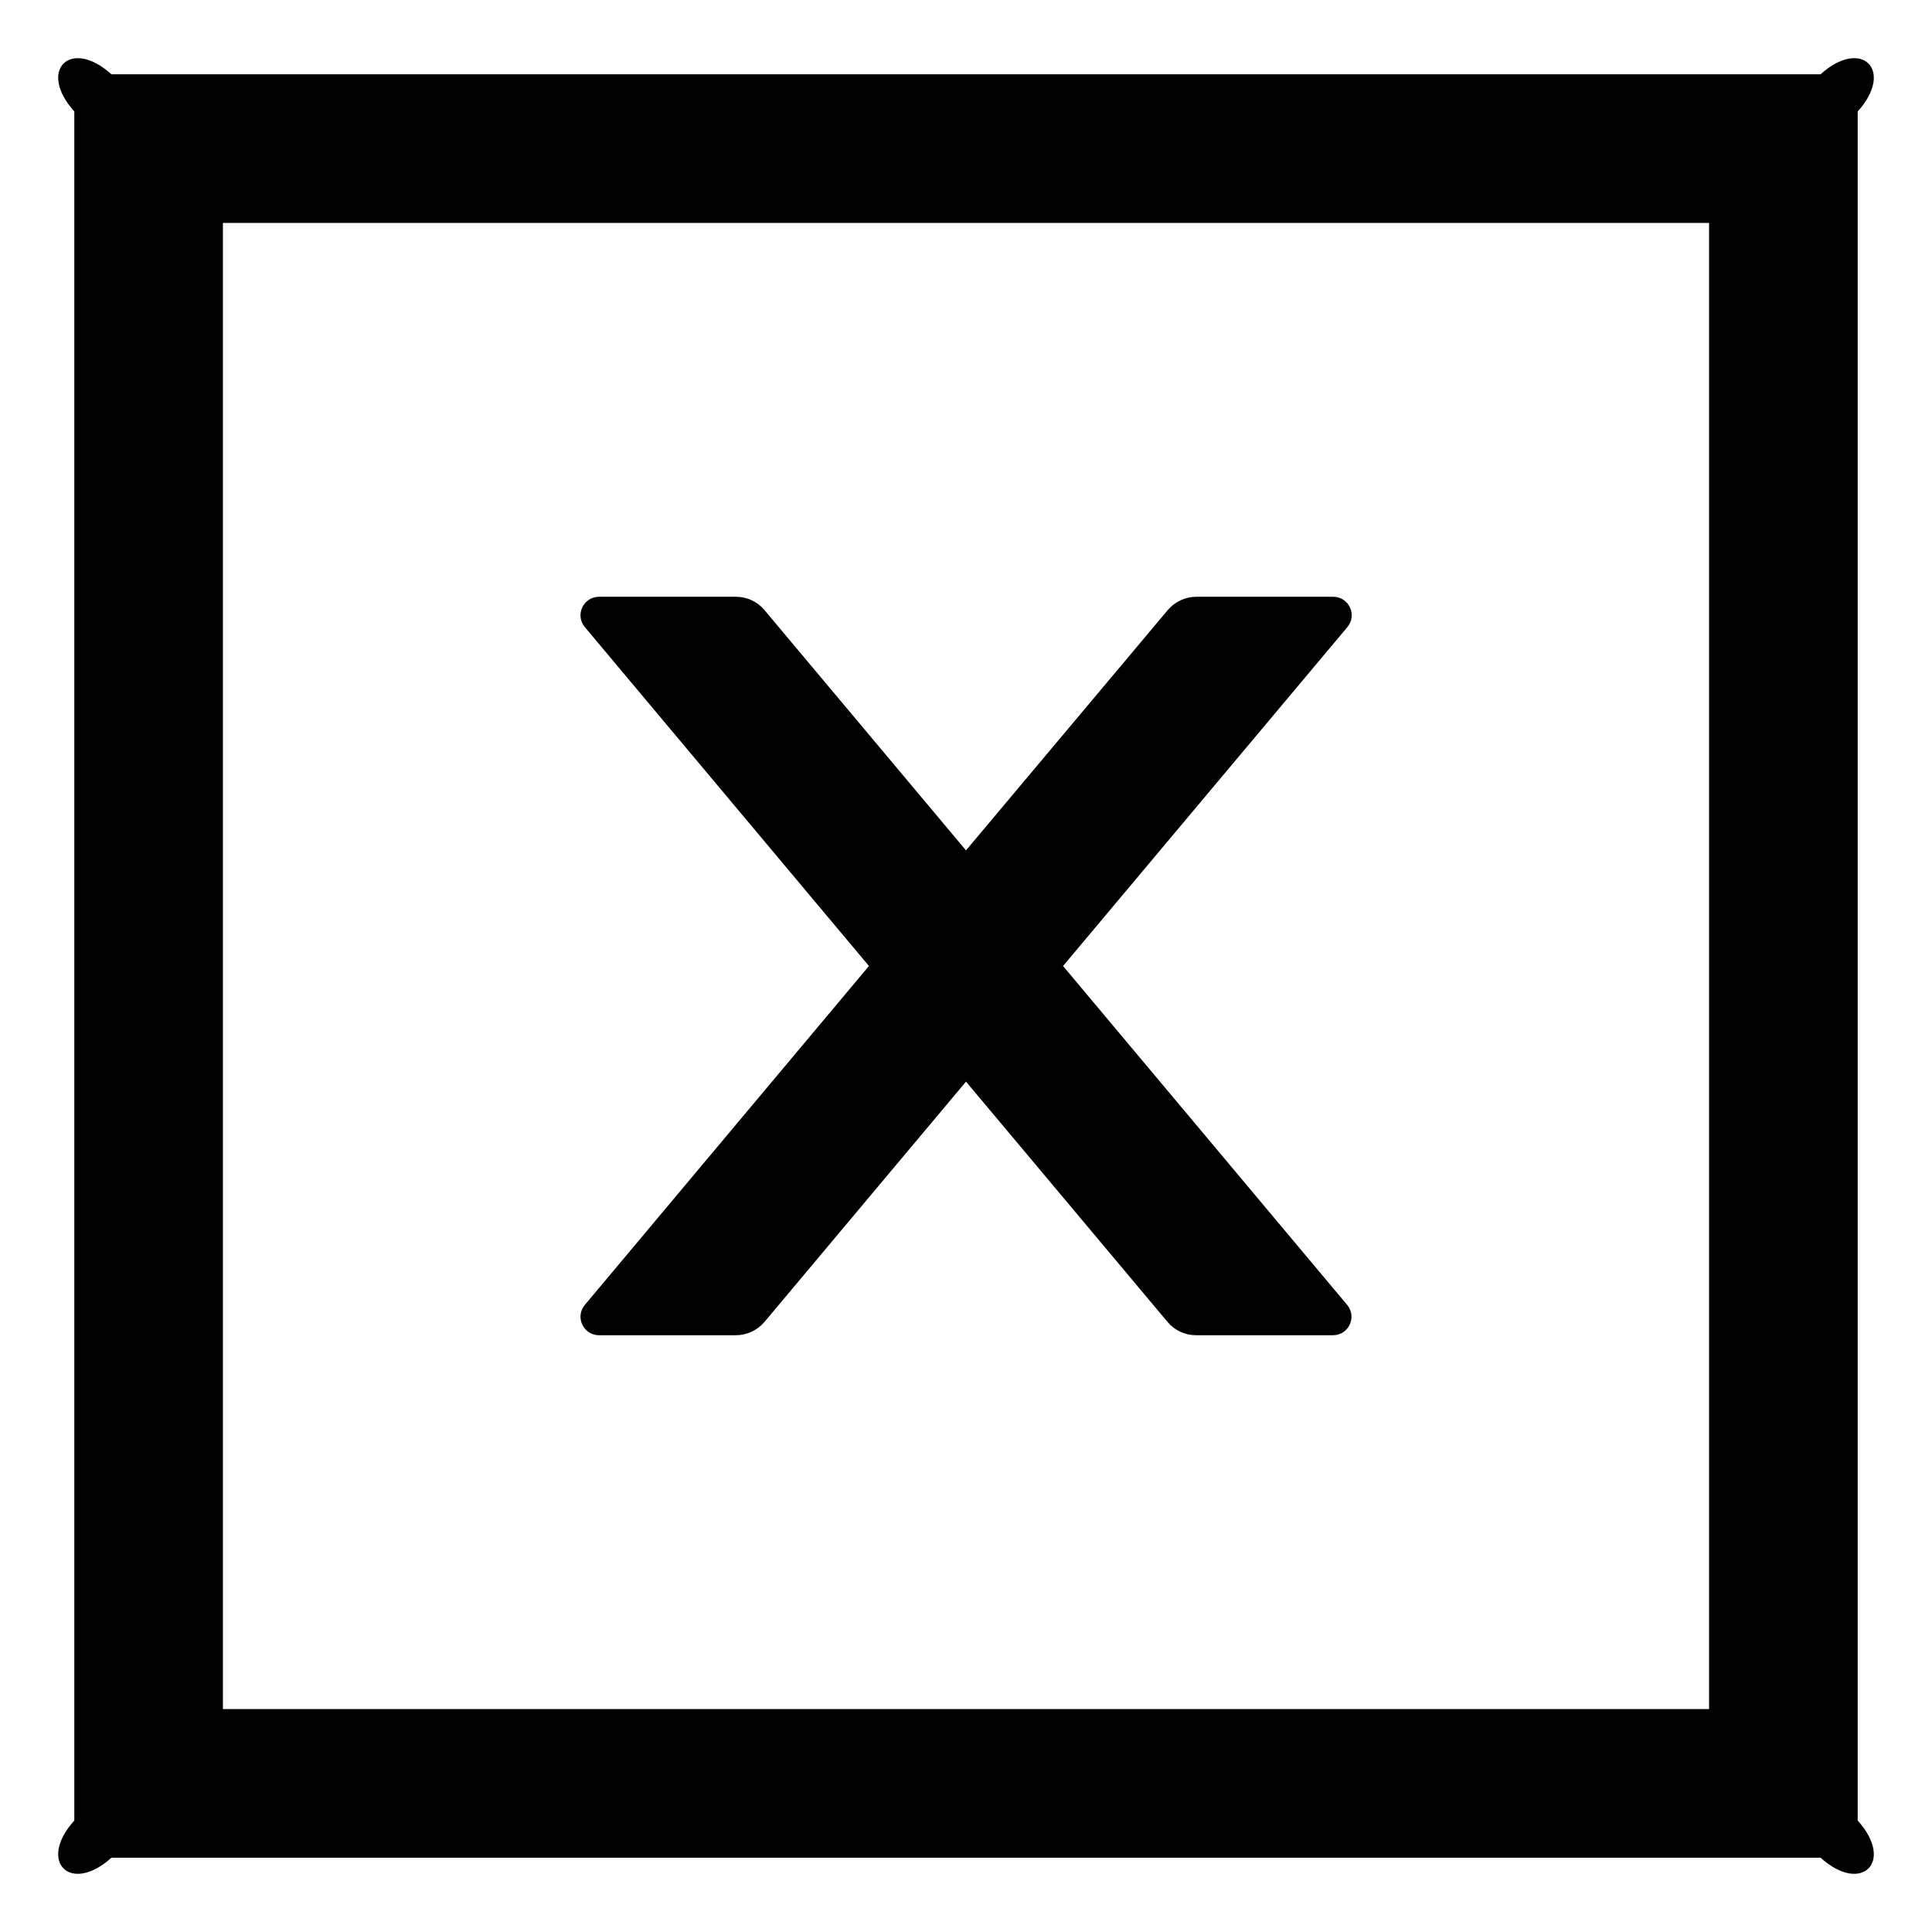 ﻿<?xml version="1.0" encoding="utf-8"?>
<svg version="1.1" xmlns:xlink="http://www.w3.org/1999/xlink" width="26px" height="26px" xmlns="http://www.w3.org/2000/svg">
  <g transform="matrix(1 0 0 1 -387 -680 )">
    <path d="M 7.872 17.559  C 7.734 17.722  7.85 17.969  8.062 17.969  L 9.903 17.969  C 10.05 17.969  10.191 17.903  10.287 17.791  L 13 14.556  L 15.713 17.791  C 15.806 17.903  15.947 17.969  16.097 17.969  L 17.938 17.969  C 18.15 17.969  18.266 17.722  18.128 17.559  L 14.306 13  L 18.131 8.441  C 18.269 8.278  18.153 8.031  17.941 8.031  L 16.1 8.031  C 15.953 8.031  15.812 8.097  15.716 8.209  L 13 11.444  L 10.287 8.209  C 10.194 8.097  10.053 8.031  9.903 8.031  L 8.062 8.031  C 7.85 8.031  7.734 8.278  7.872 8.441  L 11.694 13  L 7.872 17.559  Z M 25 1.5  C 25.5 0.947  25.053 0.5  24.5 1  L 1.5 1  C 0.947 0.5  0.5 0.947  1 1.5  L 1 24.5  C 0.5 25.053  0.947 25.5  1.5 25  L 24.5 25  C 25.053 25.5  25.5 25.053  25 24.5  L 25 1.5  Z M 23 3  L 23 23  L 3 23  L 3 3  L 23 3  Z " fill-rule="nonzero" fill="#000000" stroke="none" transform="matrix(1 0 0 1 387 680 )" />
  </g>
</svg>